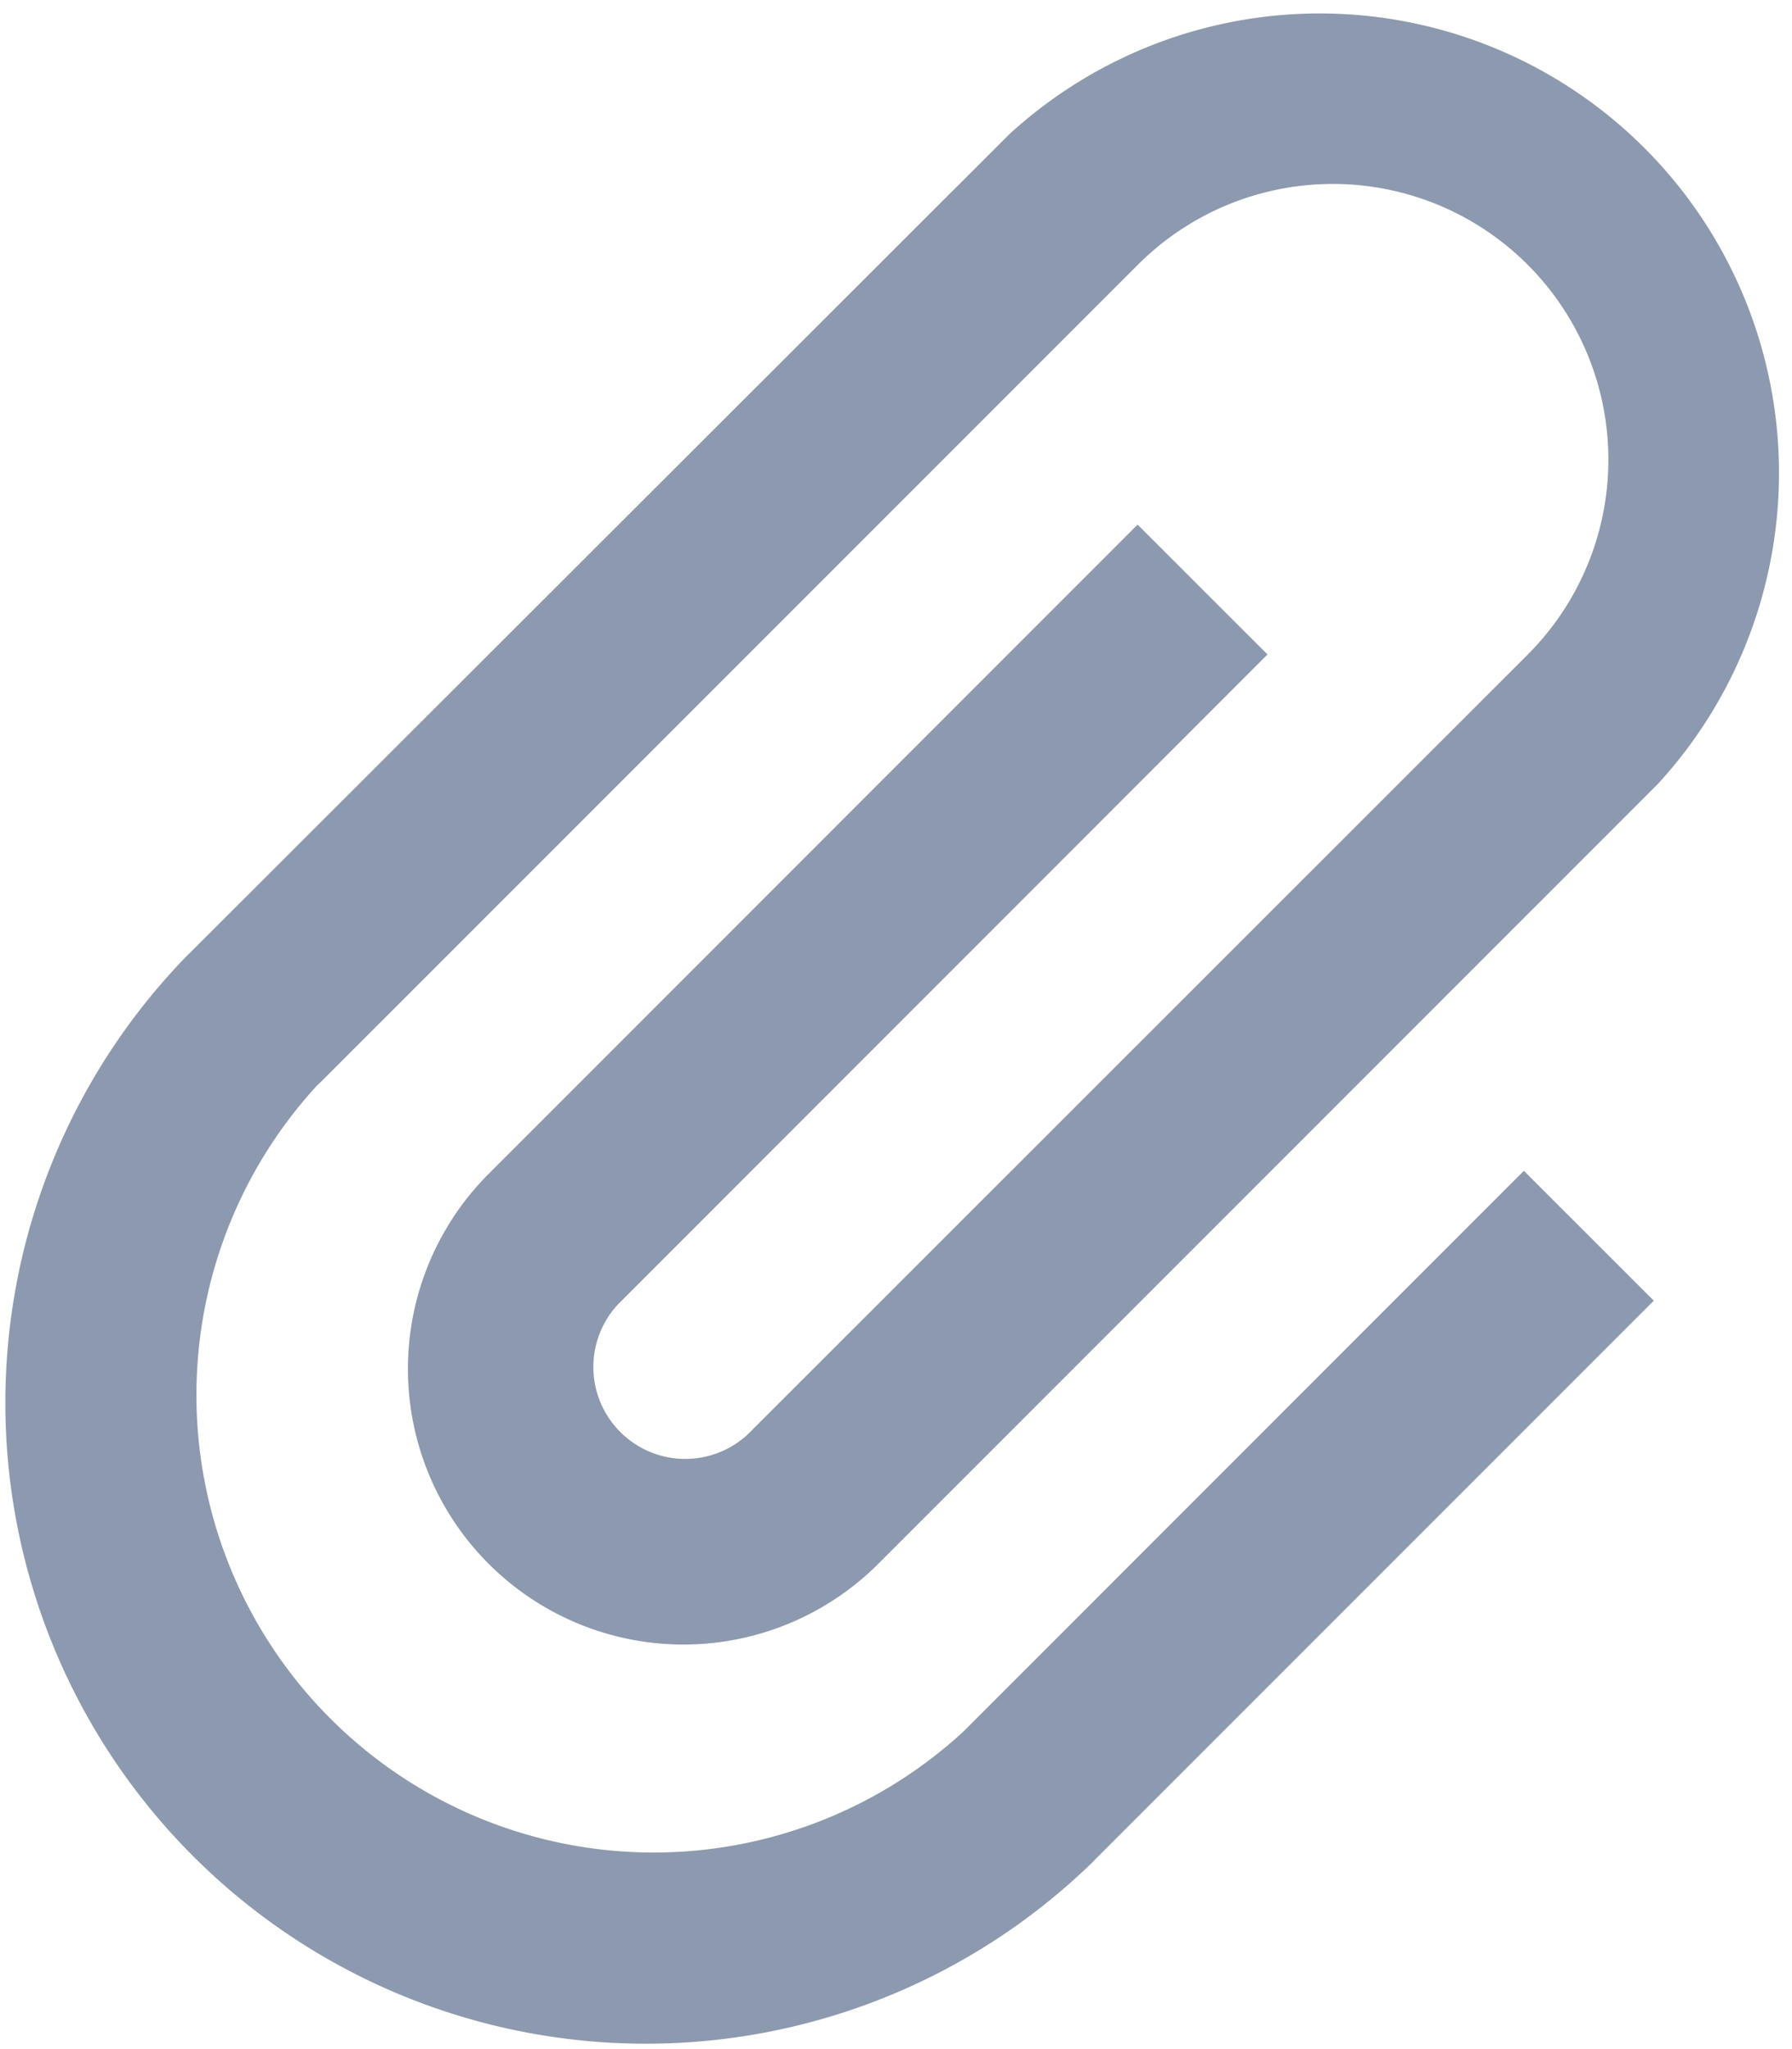 <svg xmlns="http://www.w3.org/2000/svg" width="12.15" height="13.885" viewBox="0 0 12.15 13.885">
  <path id="Icon_metro-attachment" data-name="Icon metro-attachment" d="M12.129,6.363l-.881-.88-4.4,4.4a1.868,1.868,0,0,0,2.642,2.642l5.285-5.284a3.114,3.114,0,0,0-4.4-4.4L4.819,8.389,4.807,8.4a4.343,4.343,0,0,0,6.142,6.141l.011-.012h0l3.788-3.787-.881-.88L10.08,13.649l-.011.011a3.1,3.1,0,0,1-4.381-4.38L5.7,9.27h0l5.55-5.548a1.868,1.868,0,0,1,2.643,2.642L8.606,11.647a.623.623,0,0,1-.881-.88l4.4-4.4Z" transform="translate(-3.535 -1.928)" fill="#8d99ae"/>
</svg>
